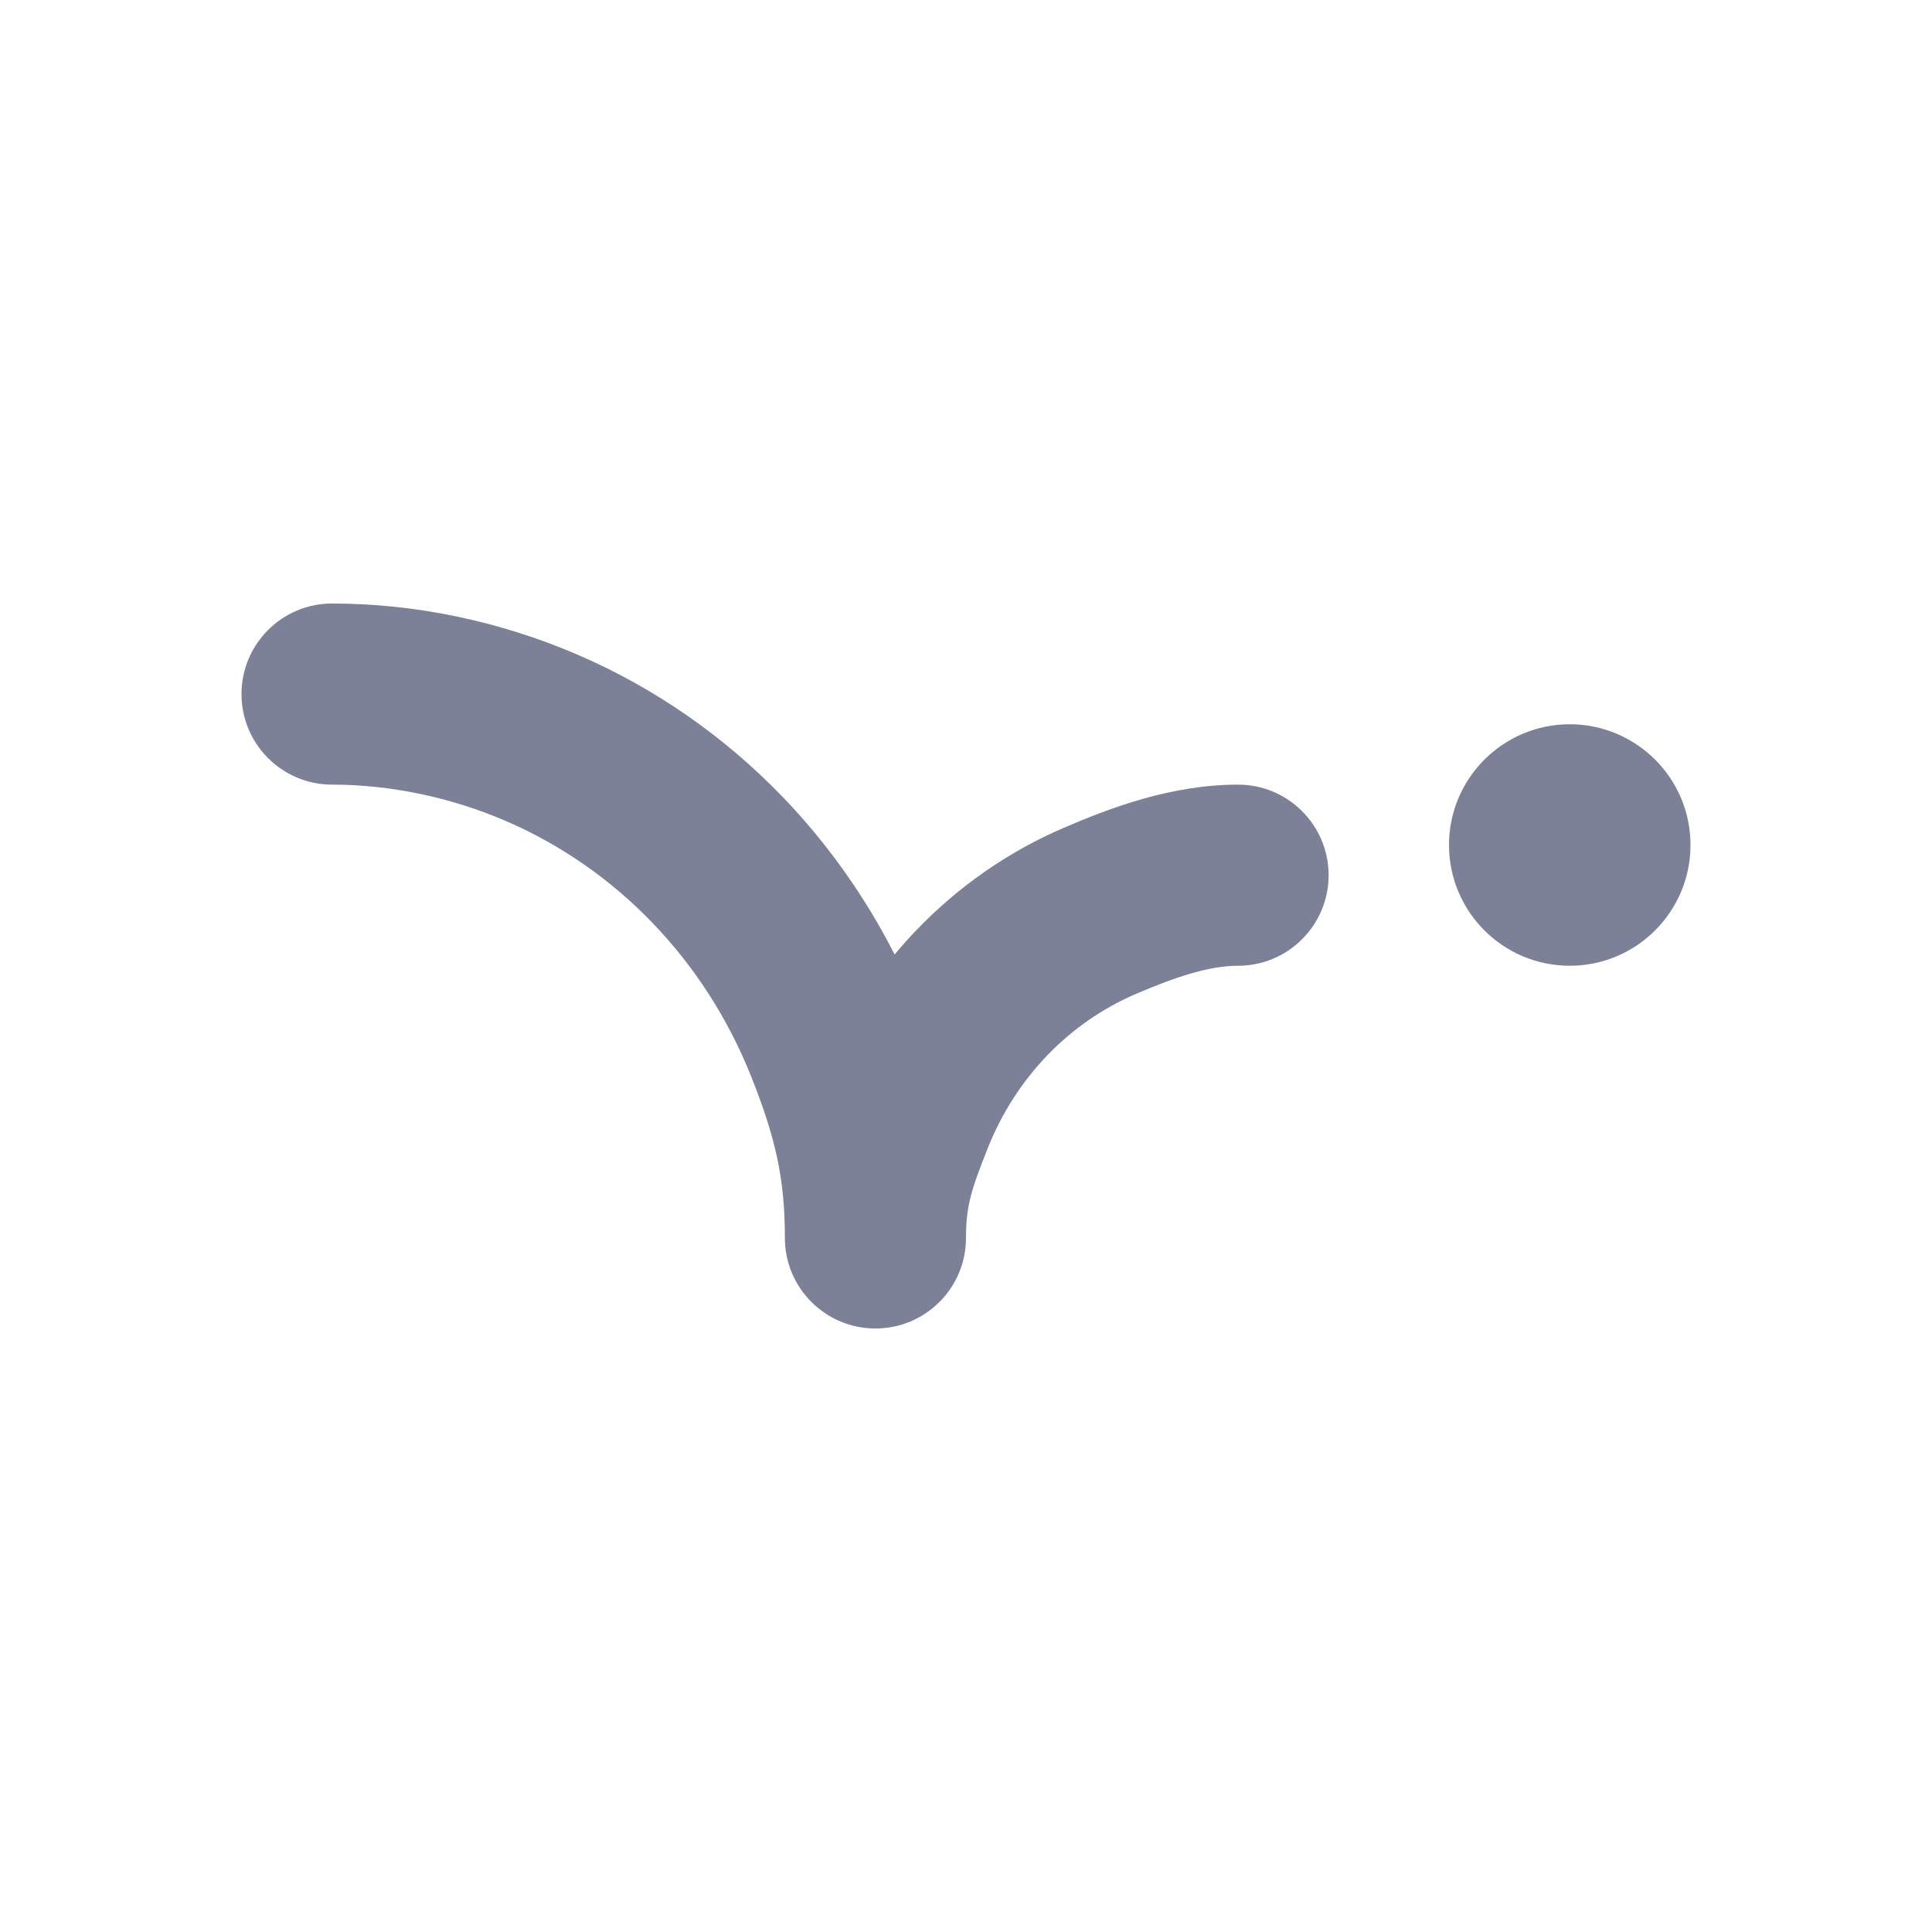 <svg width="16" height="16" viewBox="0 0 16 16" fill="none" xmlns="http://www.w3.org/2000/svg">
<path fill-rule="evenodd" clip-rule="evenodd" d="M2 5.748C2 5.334 2.336 4.998 2.75 4.998C3.446 4.998 4.144 5.147 4.779 5.42C5.417 5.694 5.995 6.095 6.481 6.599C6.853 6.985 7.165 7.426 7.409 7.905C7.468 7.833 7.53 7.764 7.595 7.697C7.941 7.338 8.354 7.051 8.811 6.855C9.186 6.694 9.696 6.498 10.253 6.498C10.667 6.498 11.003 6.834 11.003 7.248C11.003 7.662 10.667 7.998 10.253 7.998C10.023 7.998 9.754 8.082 9.403 8.233C9.132 8.35 8.884 8.521 8.675 8.738C8.465 8.956 8.297 9.216 8.182 9.504C8.042 9.855 8 9.989 8 10.252C8 10.666 7.664 11.002 7.25 11.002C6.836 11.002 6.5 10.666 6.5 10.252L6.5 10.248C6.5 9.753 6.418 9.409 6.219 8.91C6.028 8.433 5.75 8.002 5.401 7.64C5.052 7.278 4.639 6.993 4.187 6.798C3.732 6.603 3.235 6.498 2.75 6.498C2.336 6.498 2 6.162 2 5.748ZM13 7.998C13.552 7.998 14 7.55 14 6.998C14 6.446 13.552 5.998 13 5.998C12.448 5.998 12 6.446 12 6.998C12 7.55 12.448 7.998 13 7.998Z" fill="#7D8198"/>
</svg>

